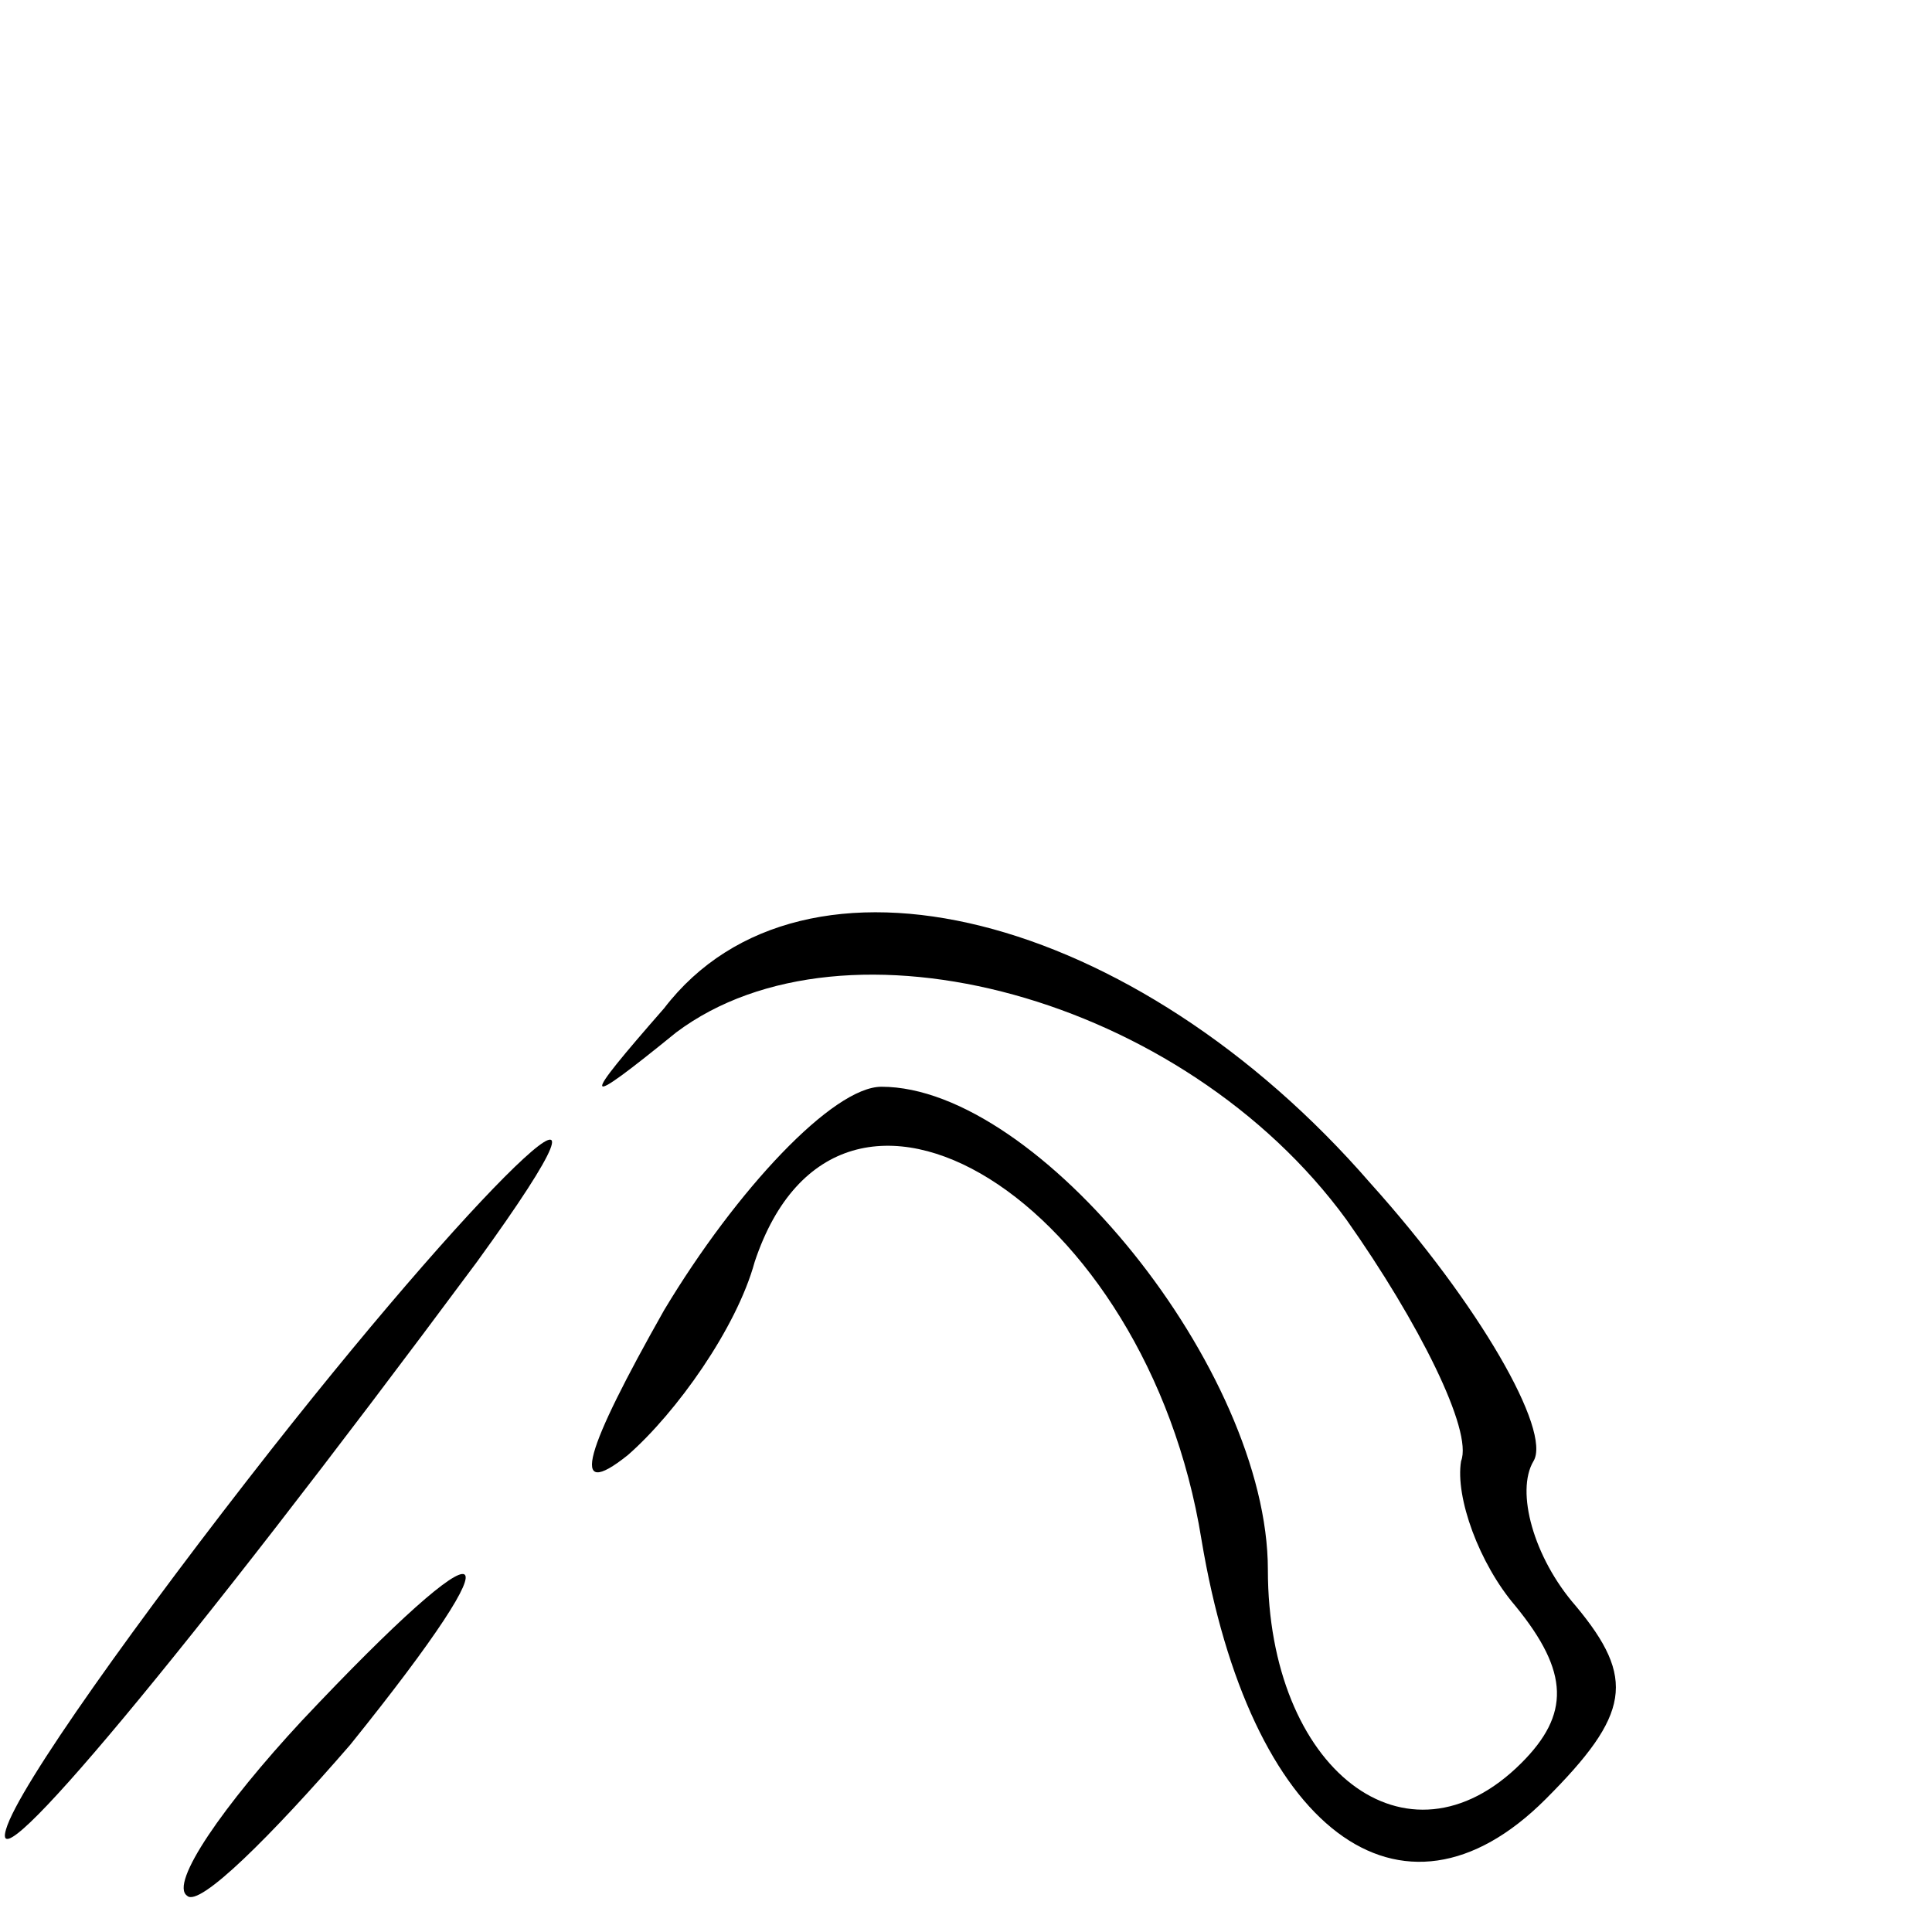 <?xml version="1.0" standalone="no"?>
<!DOCTYPE svg PUBLIC "-//W3C//DTD SVG 20010904//EN"
 "http://www.w3.org/TR/2001/REC-SVG-20010904/DTD/svg10.dtd">
<svg version="1.0" xmlns="http://www.w3.org/2000/svg"
 width="32pt" height="32pt" viewBox="0 0 32 32"
 preserveAspectRatio="xMidYMid meet">
<g transform="translate(0,32) scale(0.1,-0.1)"
fill="#000000" stroke="none">
<path fill="#000000" stroke="none" d="M110 153 c-14 -16 -14 -17 2 -4 28 21
84 6 111 -31 12 -17 21 -35 19 -40 -1 -6 3 -17 9 -24 9 -11 9 -18 1 -26 -19
-19 -42 -1 -42 32 0 33 -38 80 -64 80 -8 0 -24 -17 -36 -37 -13 -23 -16 -32
-6 -24 8 7 18 21 21 32 14 42 65 10 74 -46 8 -48 33 -67 57 -43 14 14 15 20 5
32 -7 8 -10 19 -7 24 3 5 -9 26 -27 46 -39 45 -94 59 -117 29z"/>
<path fill="#000000" stroke="none" d="M45 80 c-22 -28 -42 -56 -44 -63 -3
-10 29 28 78 94 29 40 3 16 -34 -31z"/>
<path fill="#000000" stroke="none" d="M50 35 c-13 -14 -22 -27 -19 -29 2 -2
14 10 27 25 29 36 24 38 -8 4z"/>
</g>
</svg>
